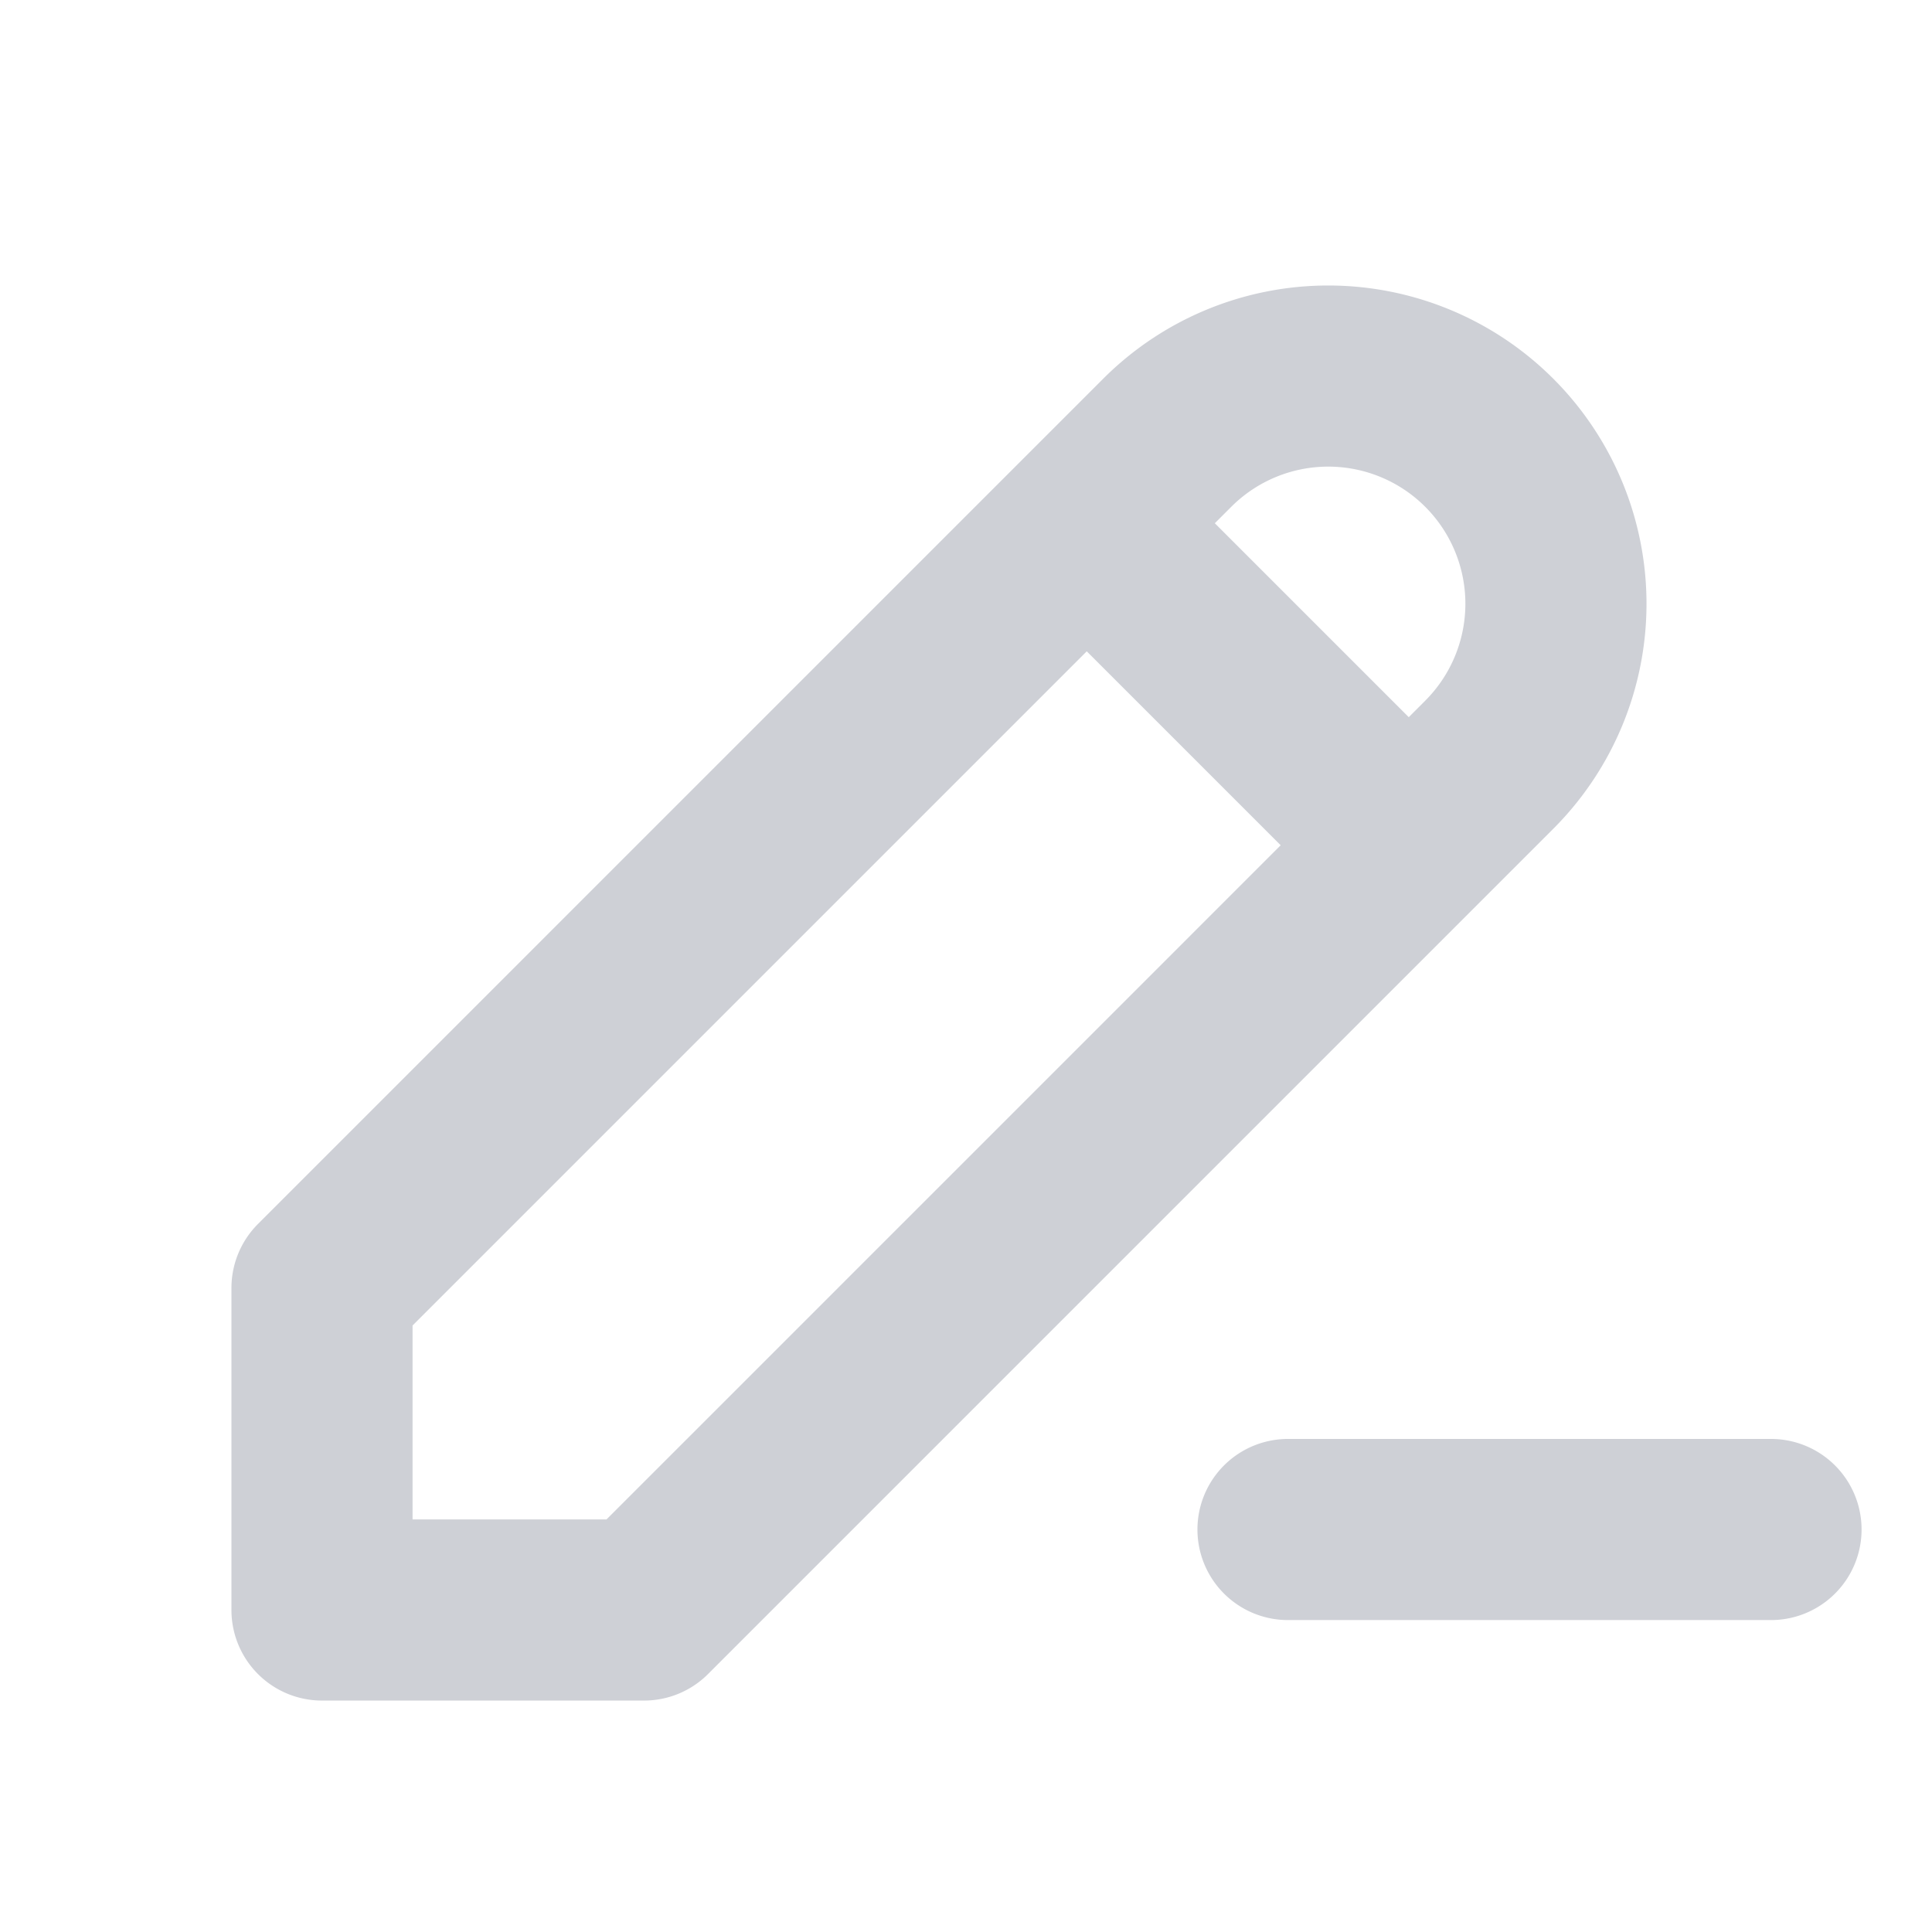 <svg xmlns="http://www.w3.org/2000/svg" width="16" height="16" viewBox="0 0 24 24">
    <path fill="none" stroke="#CED0D6" stroke-linecap="round" stroke-linejoin="round" stroke-width="2.25"
          d="M4 20h4L18.5 9.5a2.828 2.828 0 1 0-4-4L4 16zm9.5-13.5l4 4M16 19h6"/>
</svg>